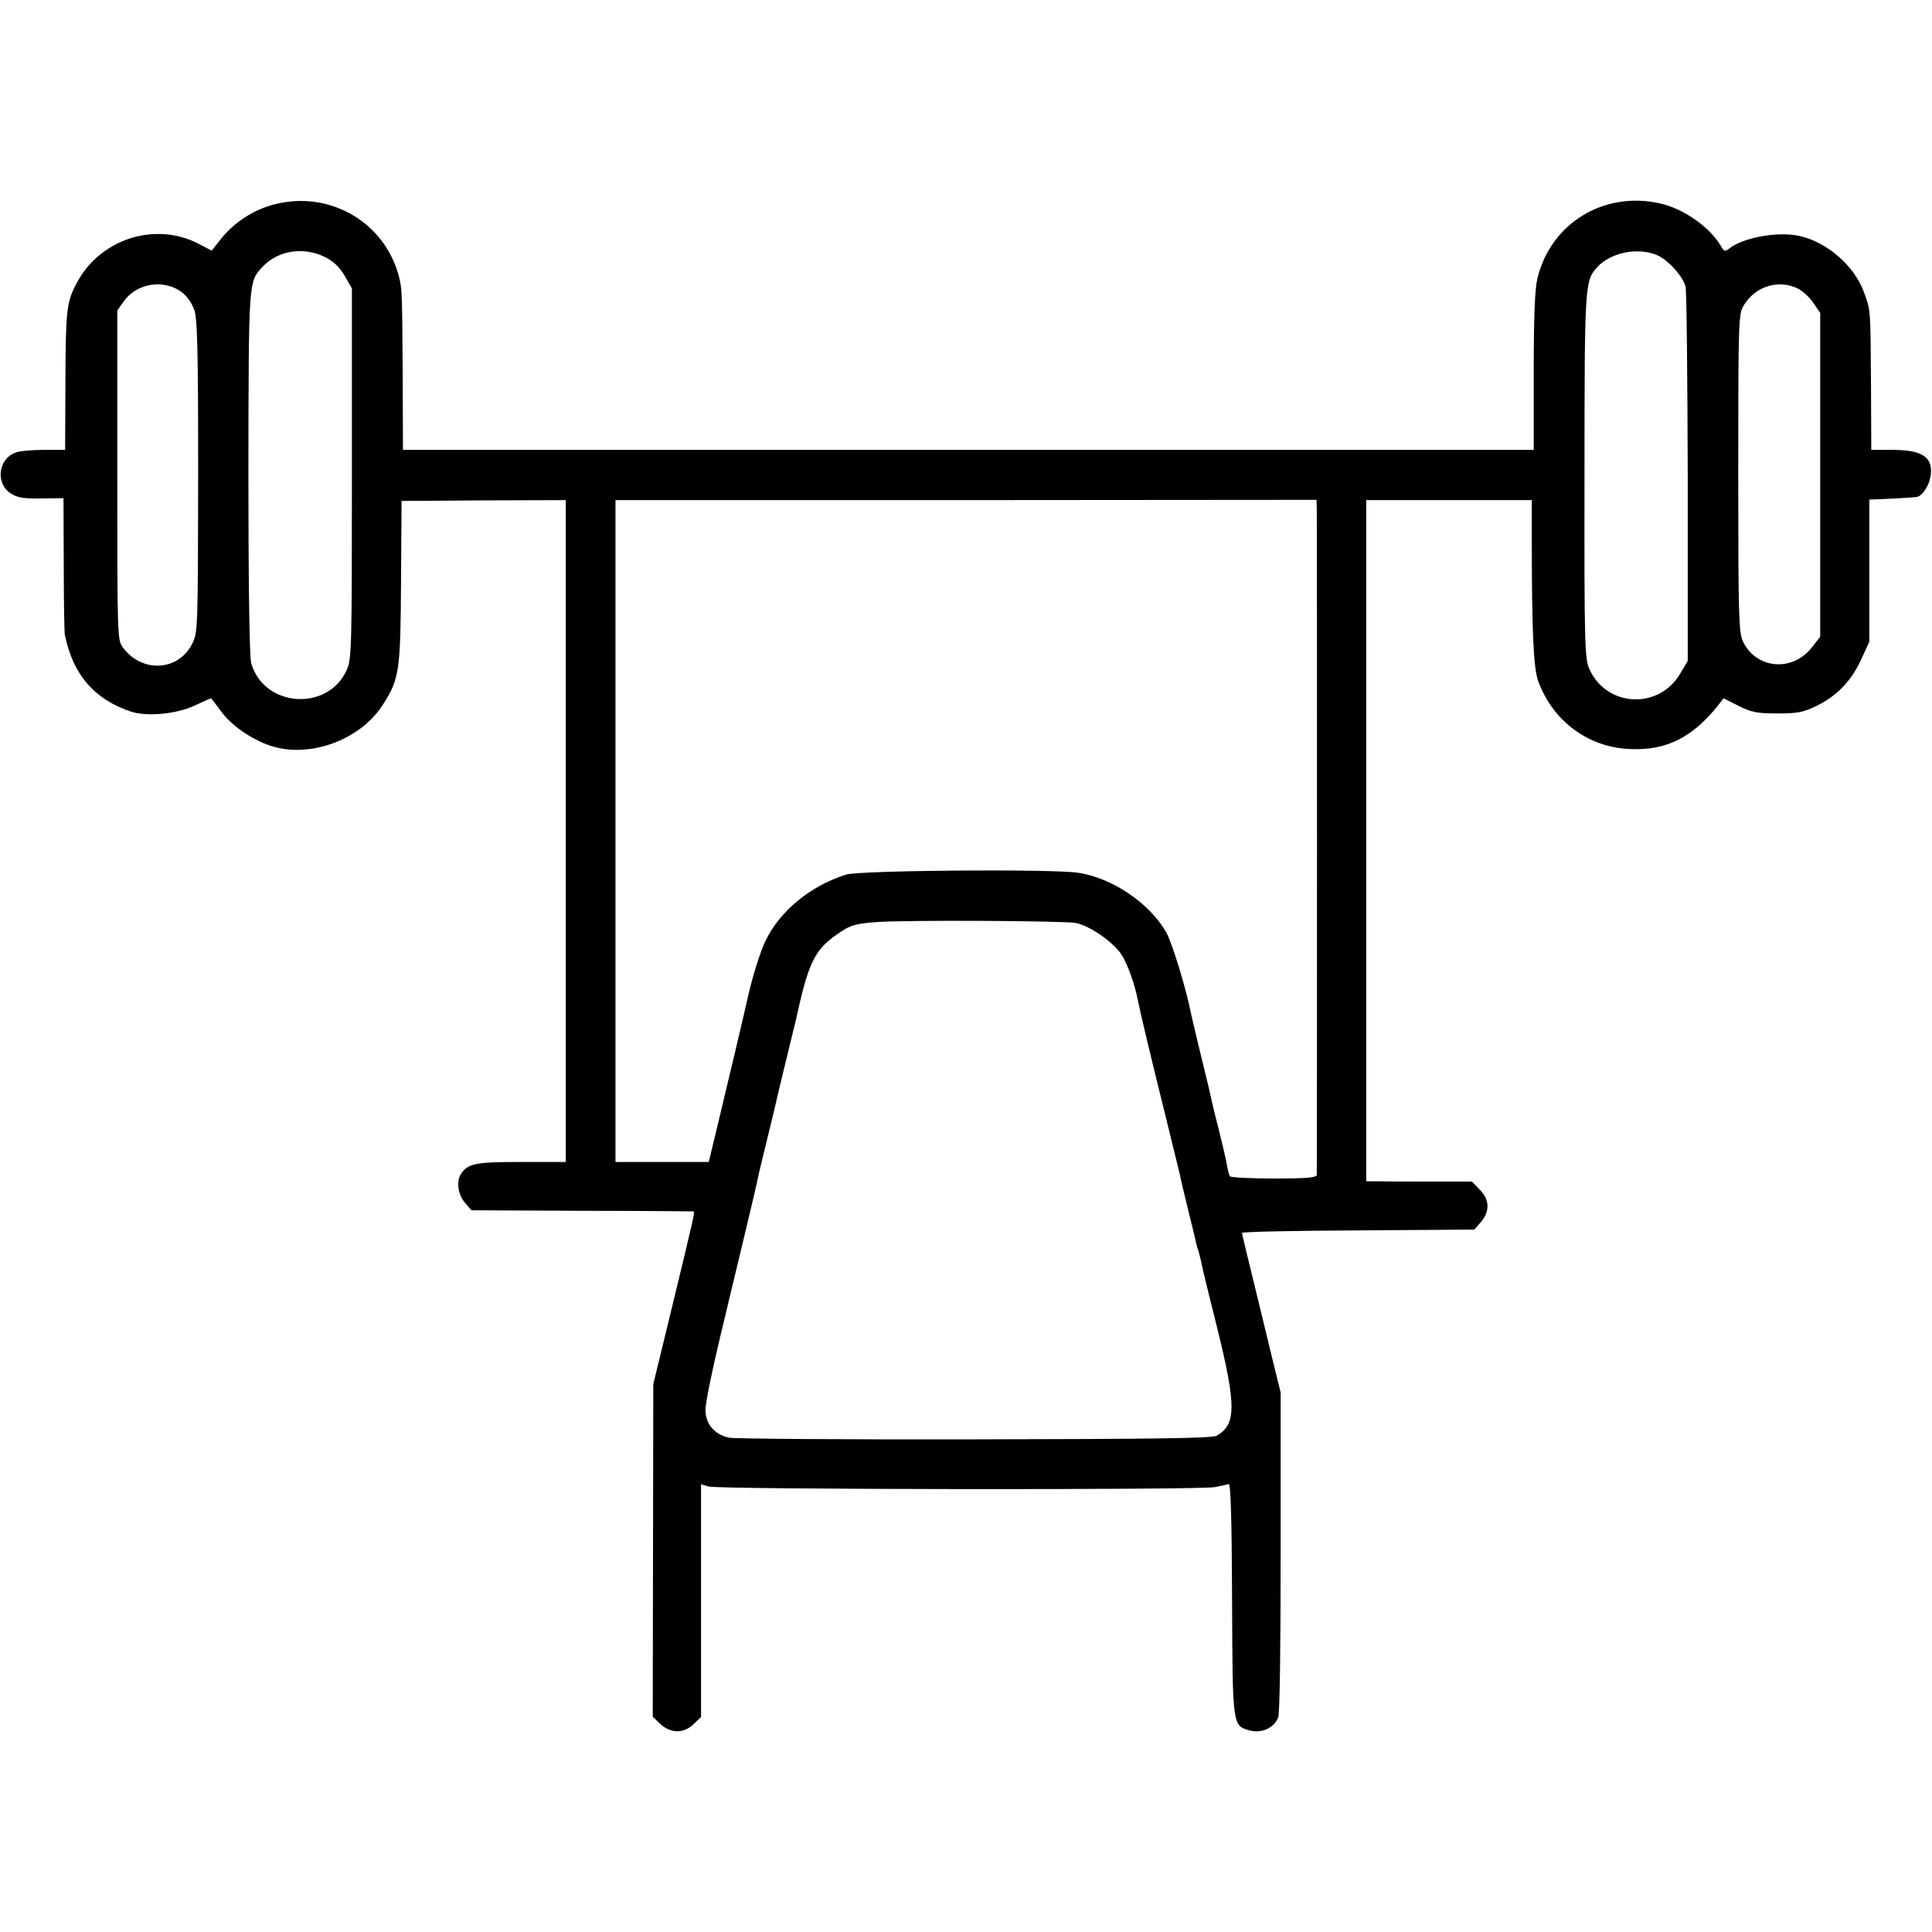 <?xml version="1.0" standalone="no"?>
<!DOCTYPE svg PUBLIC "-//W3C//DTD SVG 20010904//EN"
 "http://www.w3.org/TR/2001/REC-SVG-20010904/DTD/svg10.dtd">
<svg version="1.0" xmlns="http://www.w3.org/2000/svg"
 width="700pt" height="700pt" viewBox="0 0 700 700"
 preserveAspectRatio="xMidYMid meet">
<g transform="translate(0,700) scale(0.1,-0.1)"
fill="#000000" stroke="none">
<path d="M996 6260 c-76 -19 -147 -65 -195 -125 l-34 -43 -46 24 c-160 84
-363 17 -446 -147 -34 -66 -37 -96 -38 -359 l-1 -240 -77 0 c-43 0 -89 -4
-103 -10 -64 -24 -73 -114 -15 -149 24 -15 49 -18 110 -17 l79 1 1 -240 c0
-132 2 -247 4 -255 29 -145 109 -236 242 -279 58 -18 162 -8 227 22 32 15 59
27 61 27 1 0 16 -21 35 -46 36 -51 111 -103 180 -126 141 -47 327 21 408 150
59 92 63 121 65 443 l2 294 298 2 297 1 0 -1199 0 -1199 -161 0 c-161 0 -190
-5 -216 -39 -21 -27 -15 -77 11 -108 l24 -28 399 -2 c219 0 401 -2 405 -2 7
-1 6 -3 -83 -371 l-62 -255 -1 -602 -1 -603 25 -24 c39 -38 89 -38 125 -1 l25
24 0 422 0 421 28 -8 c37 -11 1785 -13 1834 -2 21 4 44 9 50 11 7 1 11 -126
12 -418 2 -464 1 -457 65 -475 42 -11 87 9 102 47 6 15 9 250 9 602 l0 576
-26 105 c-14 58 -27 112 -29 120 -2 8 -22 90 -44 181 -23 92 -41 169 -41 172
0 4 189 8 421 9 l421 3 24 28 c33 39 31 81 -5 117 l-28 29 -144 0 c-79 0 -165
0 -191 1 l-48 0 0 1234 0 1234 300 0 300 0 0 -146 c0 -331 6 -466 24 -512 54
-145 184 -240 336 -244 129 -5 224 43 317 161 l18 23 55 -28 c47 -23 67 -27
140 -27 72 0 93 4 141 27 75 37 126 90 162 168 l30 65 0 258 0 257 31 1 c31 1
105 5 138 8 23 1 51 46 54 85 5 62 -35 86 -140 86 l-76 0 -1 238 c-2 277 -1
265 -25 332 -34 96 -134 183 -234 205 -79 18 -208 -6 -258 -48 -11 -8 -16 -7
-24 7 -40 71 -135 139 -223 159 -204 46 -397 -72 -445 -273 -9 -38 -13 -141
-13 -337 l0 -283 -2049 0 -2048 0 -1 278 c-2 293 -2 303 -13 348 -50 197 -249
315 -450 264z m181 -191 c30 -15 52 -35 71 -67 l27 -47 0 -670 c0 -637 -1
-673 -19 -713 -69 -152 -301 -135 -346 26 -6 24 -10 268 -10 690 1 702 0 691
52 746 56 59 147 73 225 35z m4826 7 c39 -16 94 -76 104 -114 4 -15 7 -326 8
-692 l0 -665 -27 -45 c-77 -132 -266 -123 -329 15 -17 38 -19 80 -18 700 0
696 1 707 46 757 48 53 147 73 216 44z m-5378 -116 c36 -14 62 -40 78 -80 12
-29 15 -135 15 -603 -1 -559 -1 -569 -22 -610 -50 -99 -181 -106 -250 -14 -21
28 -21 34 -21 625 l0 597 24 34 c38 53 112 75 176 51z m5888 -5 c18 -8 43 -32
57 -52 l25 -37 0 -586 0 -587 -29 -37 c-70 -92 -203 -81 -251 20 -15 33 -17
87 -17 610 0 545 1 576 19 606 41 70 125 97 196 63z m-1742 -798 c1 -41 1
-2398 0 -2414 -1 -10 -39 -13 -155 -13 -85 0 -157 4 -160 8 -3 5 -8 24 -11 43
-3 19 -17 77 -30 130 -14 53 -26 105 -28 115 -2 11 -7 30 -10 44 -12 48 -59
243 -62 259 -16 84 -68 255 -89 292 -60 106 -196 199 -321 217 -95 14 -792 9
-840 -7 -130 -41 -241 -133 -293 -243 -16 -34 -42 -115 -57 -178 -28 -123 -64
-274 -115 -487 l-32 -133 -169 0 -169 0 0 1199 0 1199 1270 0 1270 1 1 -32z
m-874 -1501 c50 -9 135 -68 166 -114 22 -34 49 -108 61 -172 7 -37 51 -221
101 -422 24 -97 46 -187 49 -200 2 -12 16 -72 31 -132 15 -60 28 -114 29 -120
1 -6 5 -20 9 -31 3 -11 8 -31 11 -45 2 -14 28 -119 57 -235 69 -279 68 -347
-3 -387 -18 -9 -216 -12 -878 -13 -470 -1 -870 2 -889 6 -53 12 -85 50 -85
101 0 24 24 142 53 263 78 324 130 542 135 567 2 13 18 79 35 148 17 69 33
136 36 150 3 14 19 81 36 150 17 69 32 132 34 140 46 211 68 253 163 315 34
23 57 29 125 34 108 8 675 5 724 -3z"/>
</g>
</svg>
